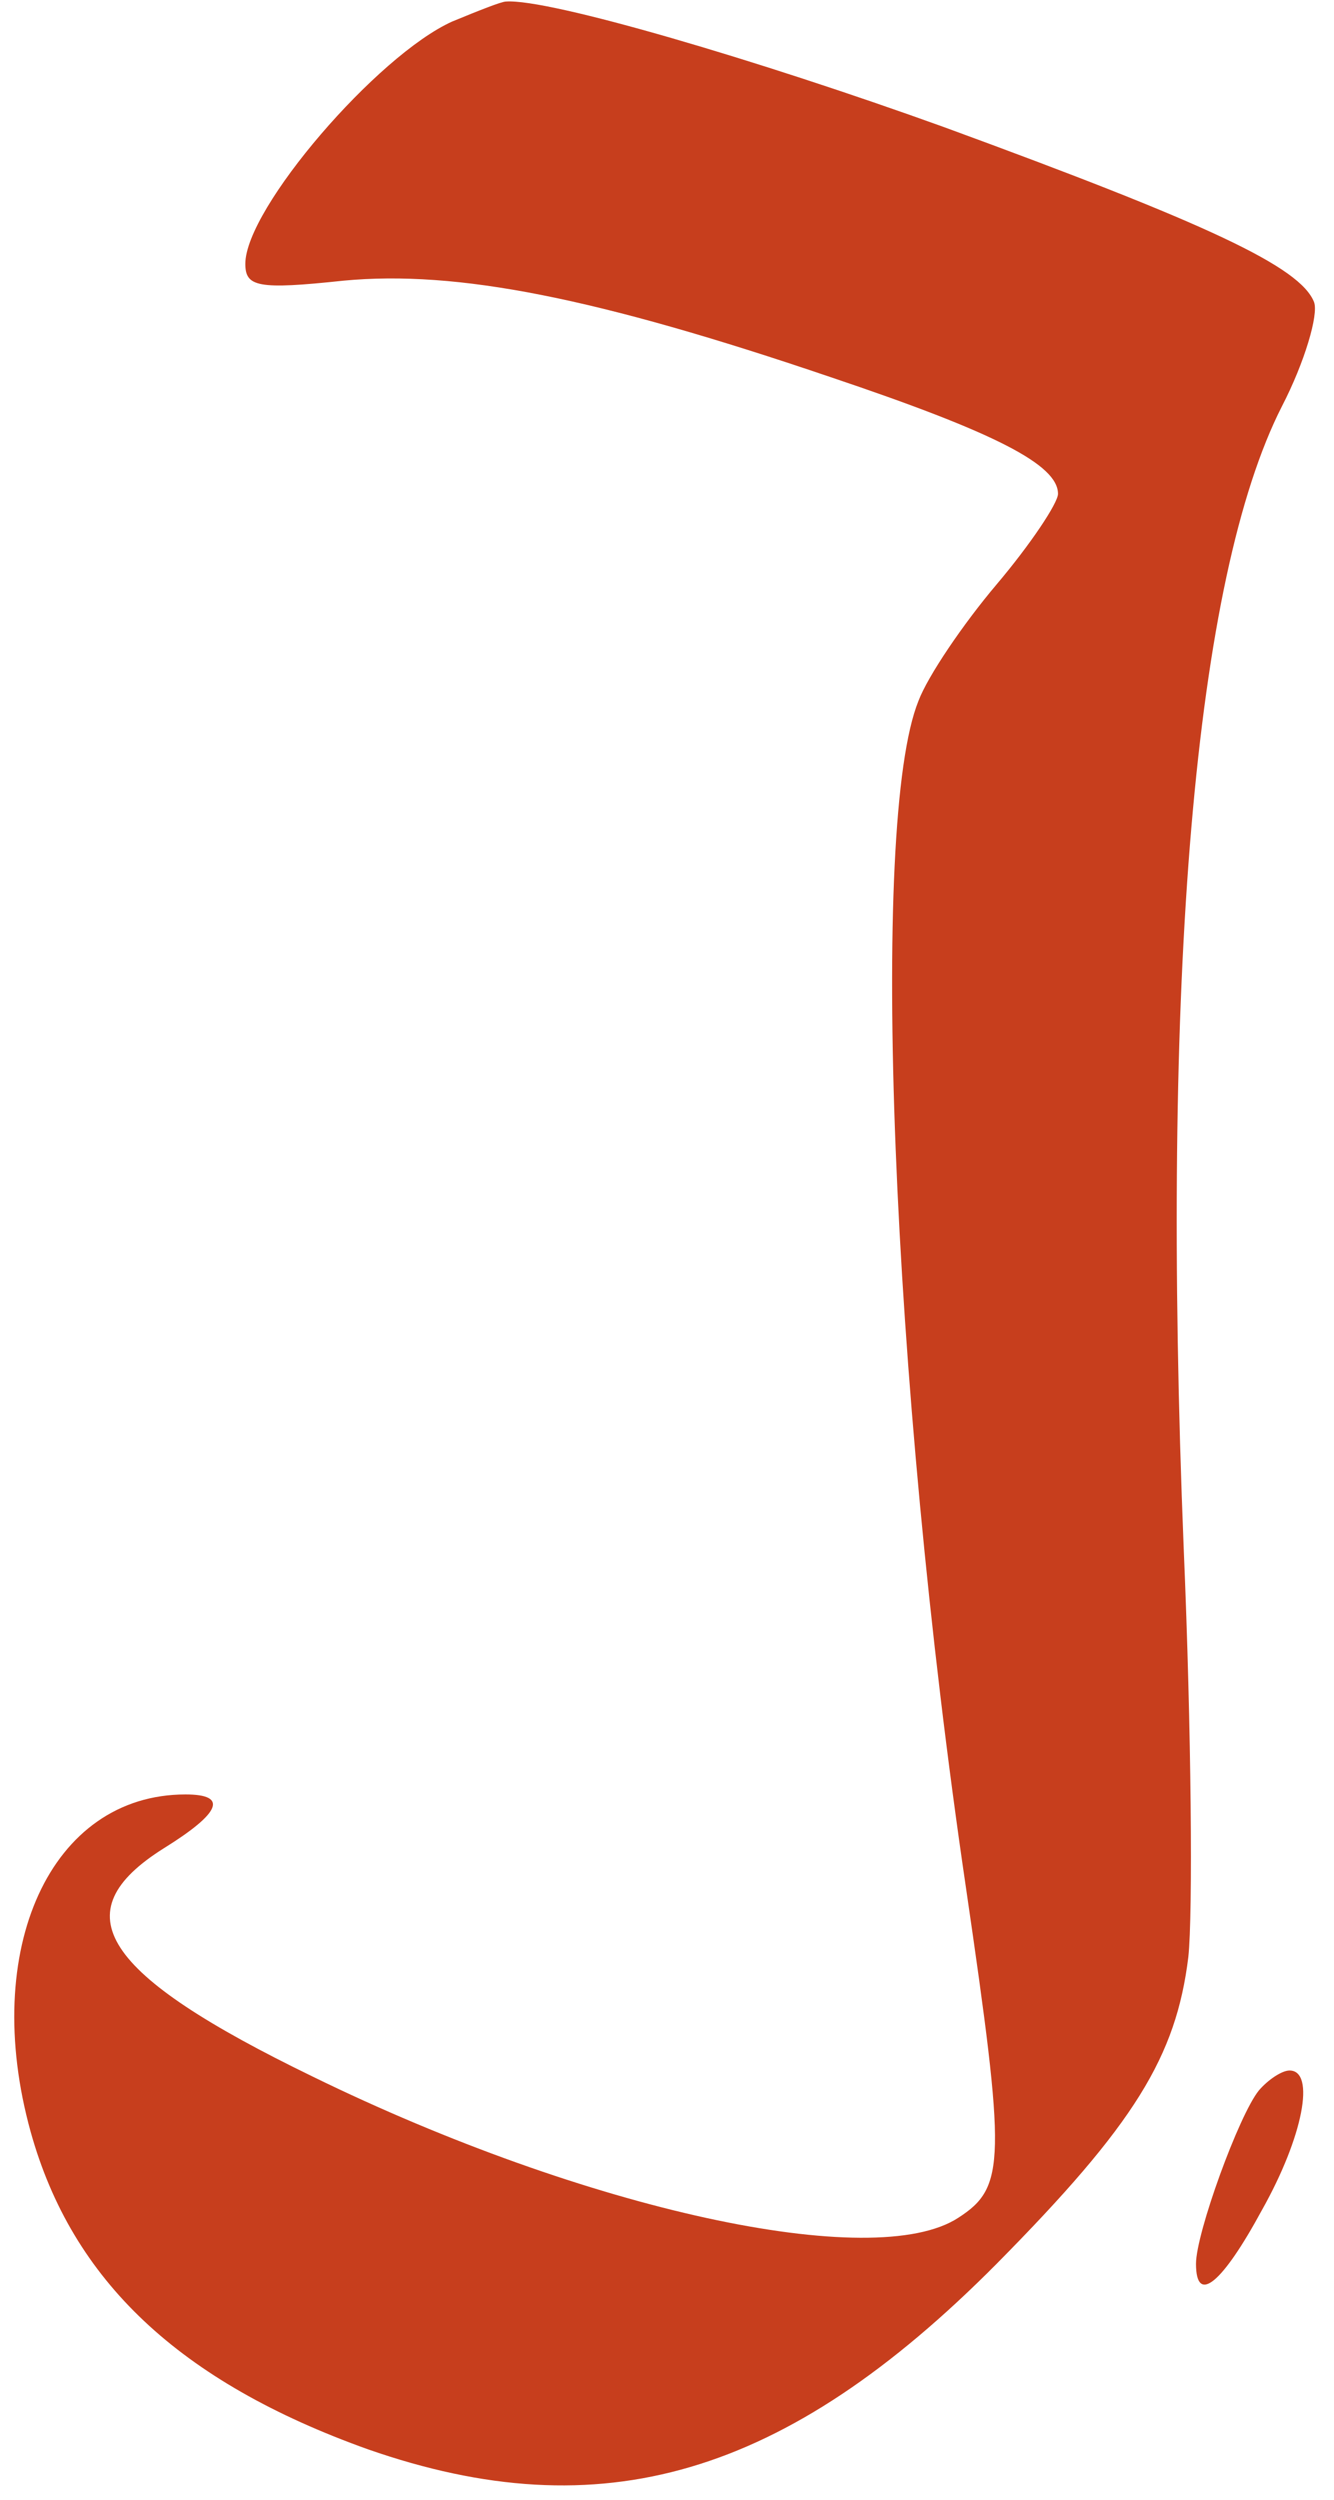 <?xml version="1.0" standalone="no"?>
<!DOCTYPE svg PUBLIC "-//W3C//DTD SVG 20010904//EN"
 "http://www.w3.org/TR/2001/REC-SVG-20010904/DTD/svg10.dtd">
<svg version="1.0" xmlns="http://www.w3.org/2000/svg"
 width="87pt" height="163pt" viewBox="0 0 87 163"
 preserveAspectRatio="xMidYMid meet">

<g transform="translate(0,163) scale(0.1,-0.1)"
fill="#C73E1D" stroke="none">
<path d="M295 1616 c-49 -22 -135 -122 -135 -158 0 -15 8 -17 64 -11 74 7 165
-11 318 -63 107 -36 148 -57 148 -76 0 -6 -18 -33 -40 -59 -22 -26 -45 -60
-51 -76 -32 -79 -18 -442 31 -774 26 -178 26 -195 -5 -215 -55 -36 -243 5
-421 92 -138 67 -164 107 -97 149 37 23 42 35 14 35 -88 0 -134 -101 -101
-220 27 -97 97 -163 220 -207 152 -53 272 -18 410 121 90 91 117 135 125 200
3 28 2 148 -3 266 -15 374 7 633 64 745 15 29 24 60 21 68 -9 23 -69 51 -241
114 -122 44 -258 84 -286 82 -3 0 -18 -6 -35 -13z"/>
<path d="M821 267 c-13 -16 -41 -93 -41 -113 0 -27 17 -13 43 35 27 48 35 91
18 91 -5 0 -14 -6 -20 -13z"/>
</g>
</svg>
